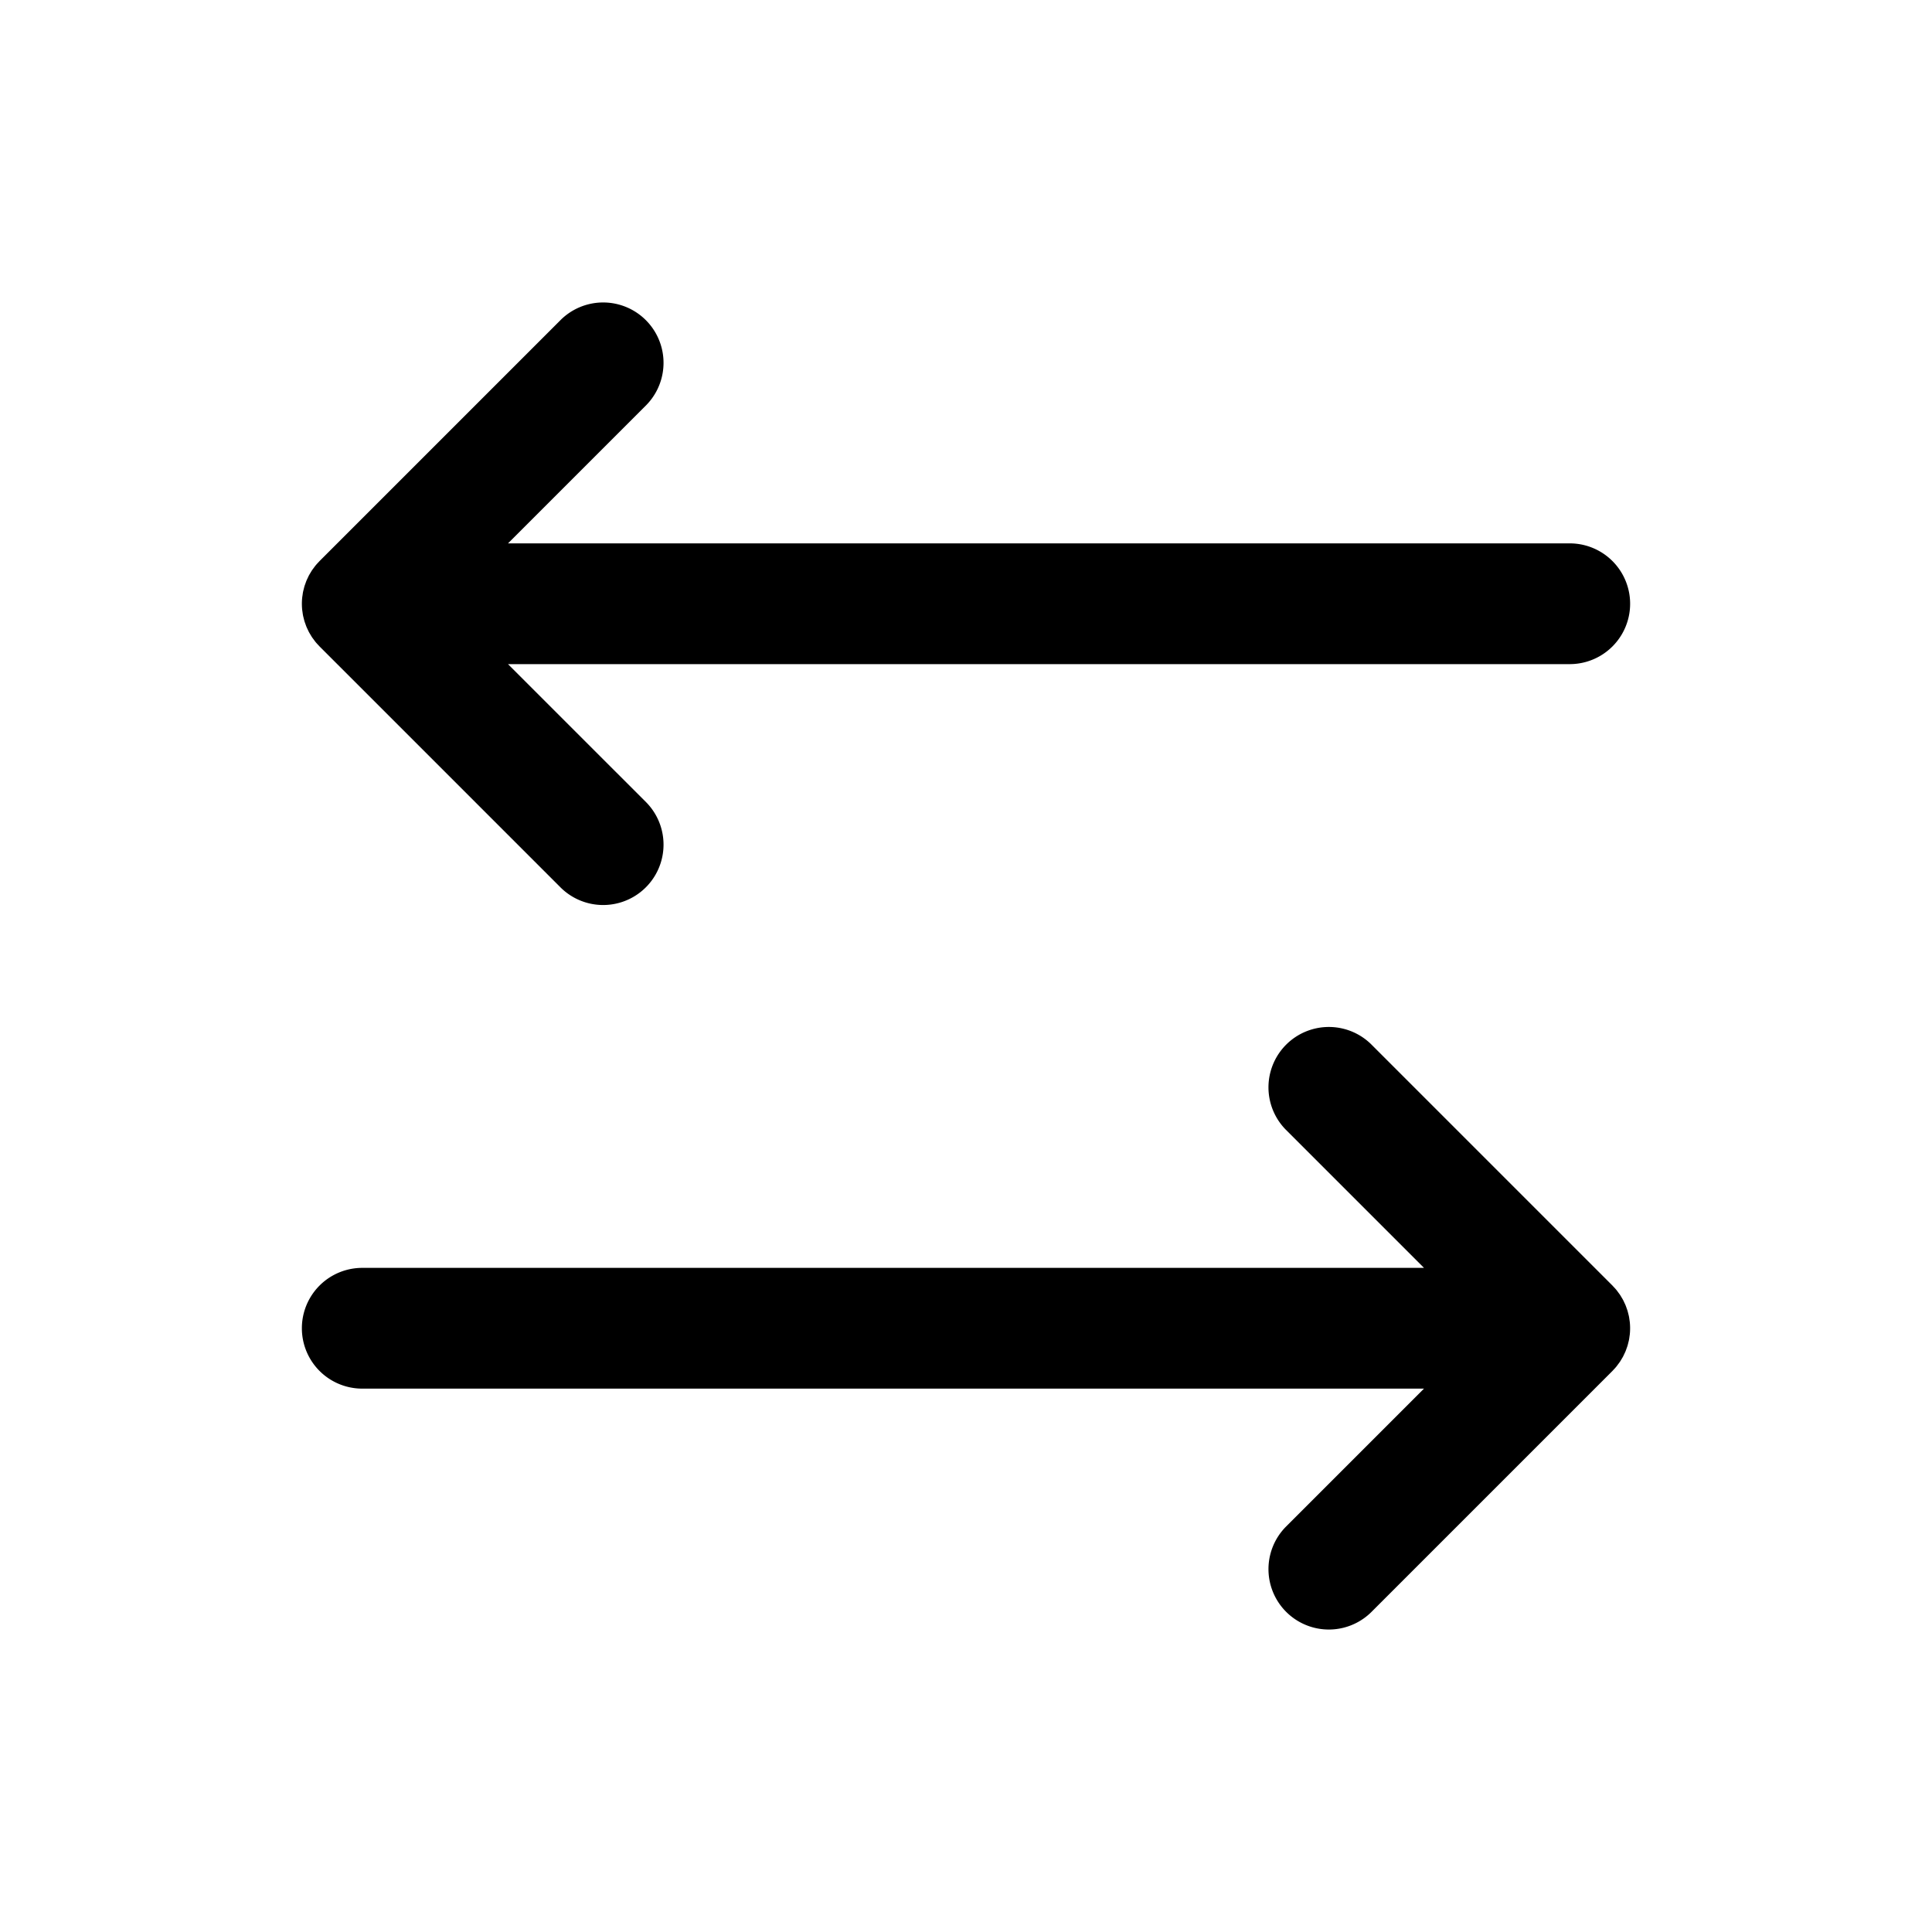 <svg xmlns="http://www.w3.org/2000/svg" viewBox="0 0 256 256" fill="currentColor"><path d="M213.771,181.532c-.039.041-.073.085-.113.125l-32,32a8.001,8.001,0,0,1-11.314-11.314L188.687,184H48a8,8,0,0,1,0-16H188.687l-18.344-18.343a8.001,8.001,0,0,1,11.314-11.314l32,32c.038.038.069.079.105.117.145.151.289.304.421.466.087.106.164.218.245.328.074.1.151.197.221.3.084.125.156.253.232.381.057.097.118.19.171.29.069.128.127.26.188.391.05.106.103.21.148.319.052.126.095.255.14.383.042.119.088.235.125.356.039.129.068.26.101.39.031.123.065.244.09.369.03.152.048.305.07.458.015.105.035.209.045.316a8.023,8.023,0,0,1,0,1.584c-.011.107-.031.211-.045.316-.021.153-.04.306-.07.458-.025.125-.06.246-.09.369-.033.13-.062.261-.101.39-.037.121-.082.237-.125.356-.045.128-.088.257-.14.383-.045.109-.098.213-.148.319-.062.131-.12.263-.188.391-.053.099-.114.193-.171.29-.076.128-.148.257-.232.381-.069.104-.147.201-.221.3-.081.11-.158.222-.245.328C214.054,181.233,213.913,181.383,213.771,181.532ZM41.571,75.254c-.074.1-.151.197-.221.3-.084.125-.156.253-.232.381-.057.097-.118.19-.171.29-.069.128-.127.26-.188.391-.05.106-.103.21-.148.319-.052.126-.095.255-.14.383-.042.119-.088.235-.125.356-.039.129-.068.26-.101.39-.031.123-.065.244-.09.369-.03.152-.048.305-.07.458-.015.105-.035.209-.045.316a8.023,8.023,0,0,0,0,1.584c.011.107.031.211.045.316.021.153.04.306.07.458.025.125.06.246.09.369.033.13.062.261.101.39.037.121.082.237.125.356.045.128.088.257.14.383.045.109.098.213.148.319.062.131.12.263.188.391.053.099.114.193.171.29.076.128.148.257.232.381.069.104.147.201.221.3.081.11.158.222.245.328.13.159.271.31.414.458.039.041.073.085.113.125l32,32a8.001,8.001,0,0,0,11.314-11.314L67.313,88H208a8,8,0,0,0,0-16H67.313L85.657,53.657A8.001,8.001,0,0,0,74.343,42.343l-32,32c-.038.038-.069.079-.105.117-.145.151-.289.304-.421.466C41.729,75.032,41.652,75.144,41.571,75.254Z"/></svg>